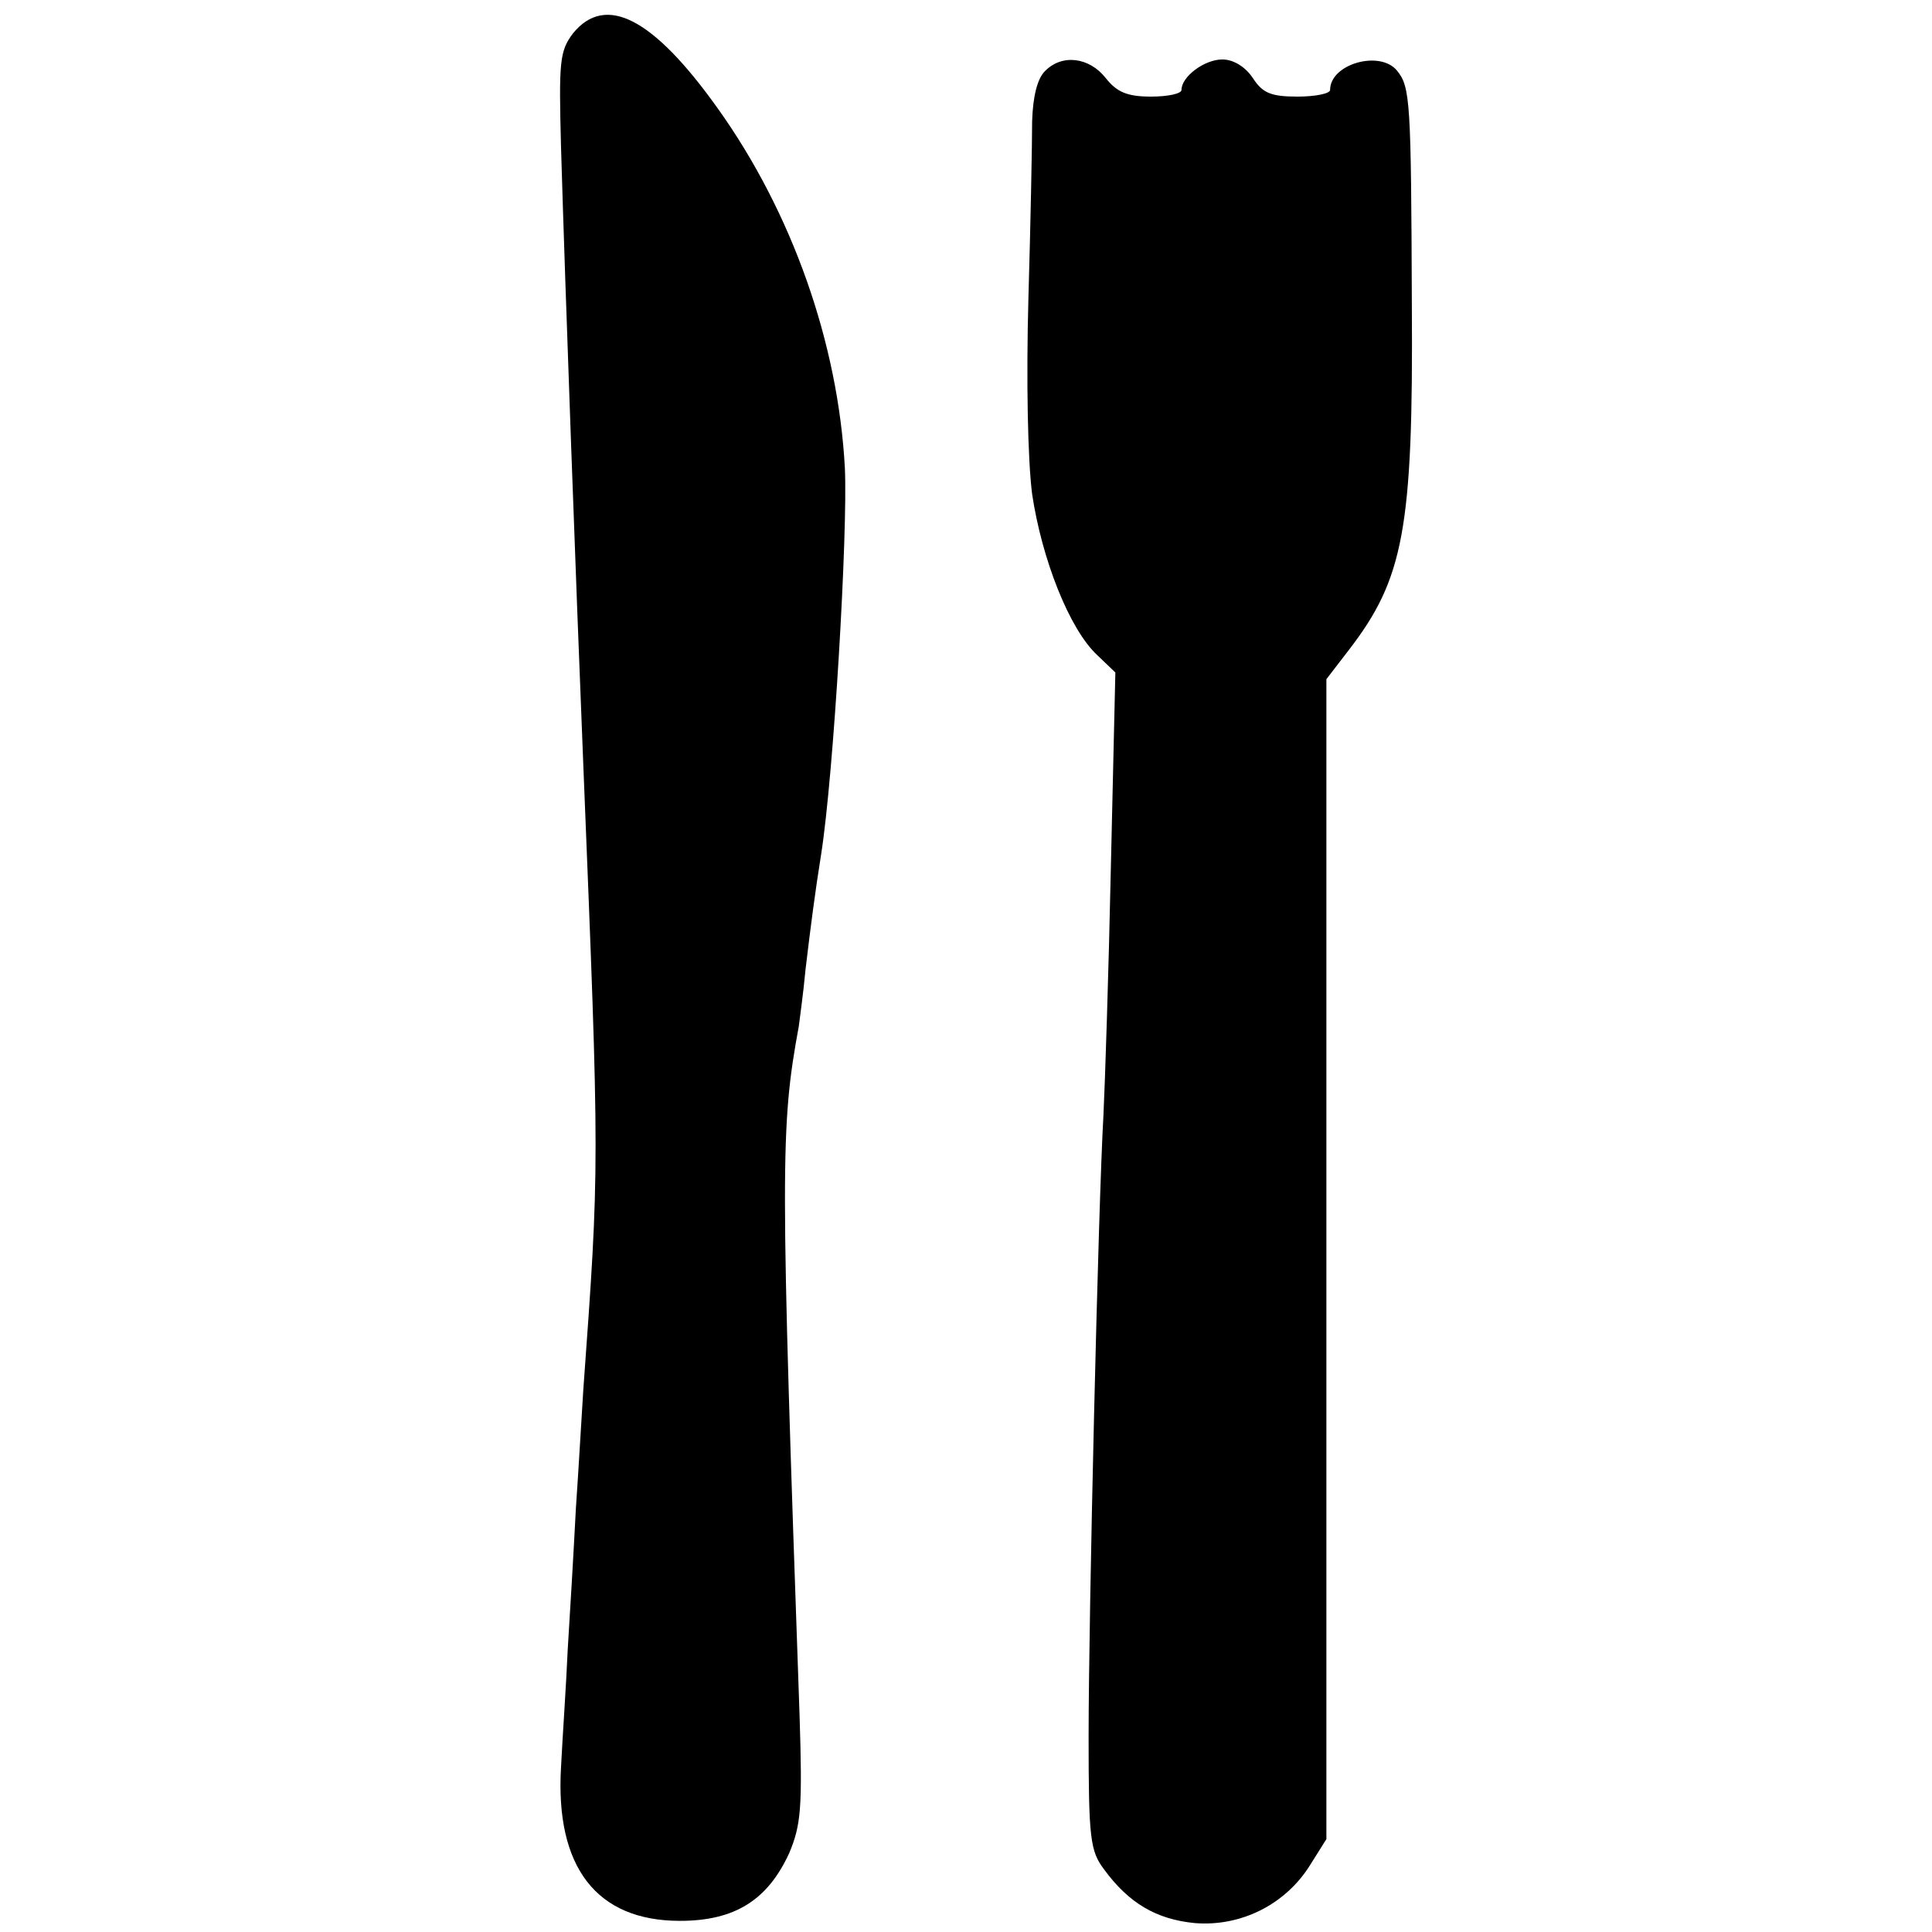 <?xml version="1.0" standalone="no"?>
<!DOCTYPE svg PUBLIC "-//W3C//DTD SVG 20010904//EN"
 "http://www.w3.org/TR/2001/REC-SVG-20010904/DTD/svg10.dtd">
<svg version="1.0" xmlns="http://www.w3.org/2000/svg"
 width="260pt" height="260pt" viewBox="0 0 260 260"
 preserveAspectRatio="xMidYMid meet">
<g transform="translate(0,260) scale(0.1,-0.1)"
fill="#000000" stroke="none">
<path d="M771 2555 c-18 -24 -19 -38 -16 -153 6 -203 20 -584 30 -832 22 -544
22 -537 0 -840 -2 -30 -6 -102 -10 -160 -3 -58 -8 -143 -11 -190 -2 -47 -7
-118 -9 -158 -8 -135 48 -207 160 -207 74 0 118 28 147 91 16 38 18 61 14 186
-26 741 -26 791 -1 927 1 9 6 43 9 76 7 59 13 105 21 155 17 108 36 433 32
520 -9 168 -71 344 -171 484 -87 122 -151 155 -195 101z"/>
<path d="M1406 2504 c-10 -10 -16 -34 -17 -67 0 -29 -2 -136 -5 -238 -3 -110
-1 -217 5 -264 13 -87 50 -182 88 -217 l24 -23 -6 -260 c-3 -143 -8 -294 -10
-335 -7 -122 -20 -673 -20 -837 0 -137 2 -154 21 -179 33 -45 70 -67 122 -72
62 -5 122 25 155 78 l22 35 0 780 0 781 30 39 c74 96 87 163 85 465 -1 274 -2
293 -20 315 -23 28 -90 9 -90 -26 0 -5 -20 -9 -44 -9 -36 0 -47 5 -60 25 -10
15 -26 25 -41 25 -24 0 -55 -23 -55 -41 0 -5 -18 -9 -41 -9 -32 0 -46 6 -61
25 -22 28 -59 33 -82 9z"/>
</g>
</svg>
